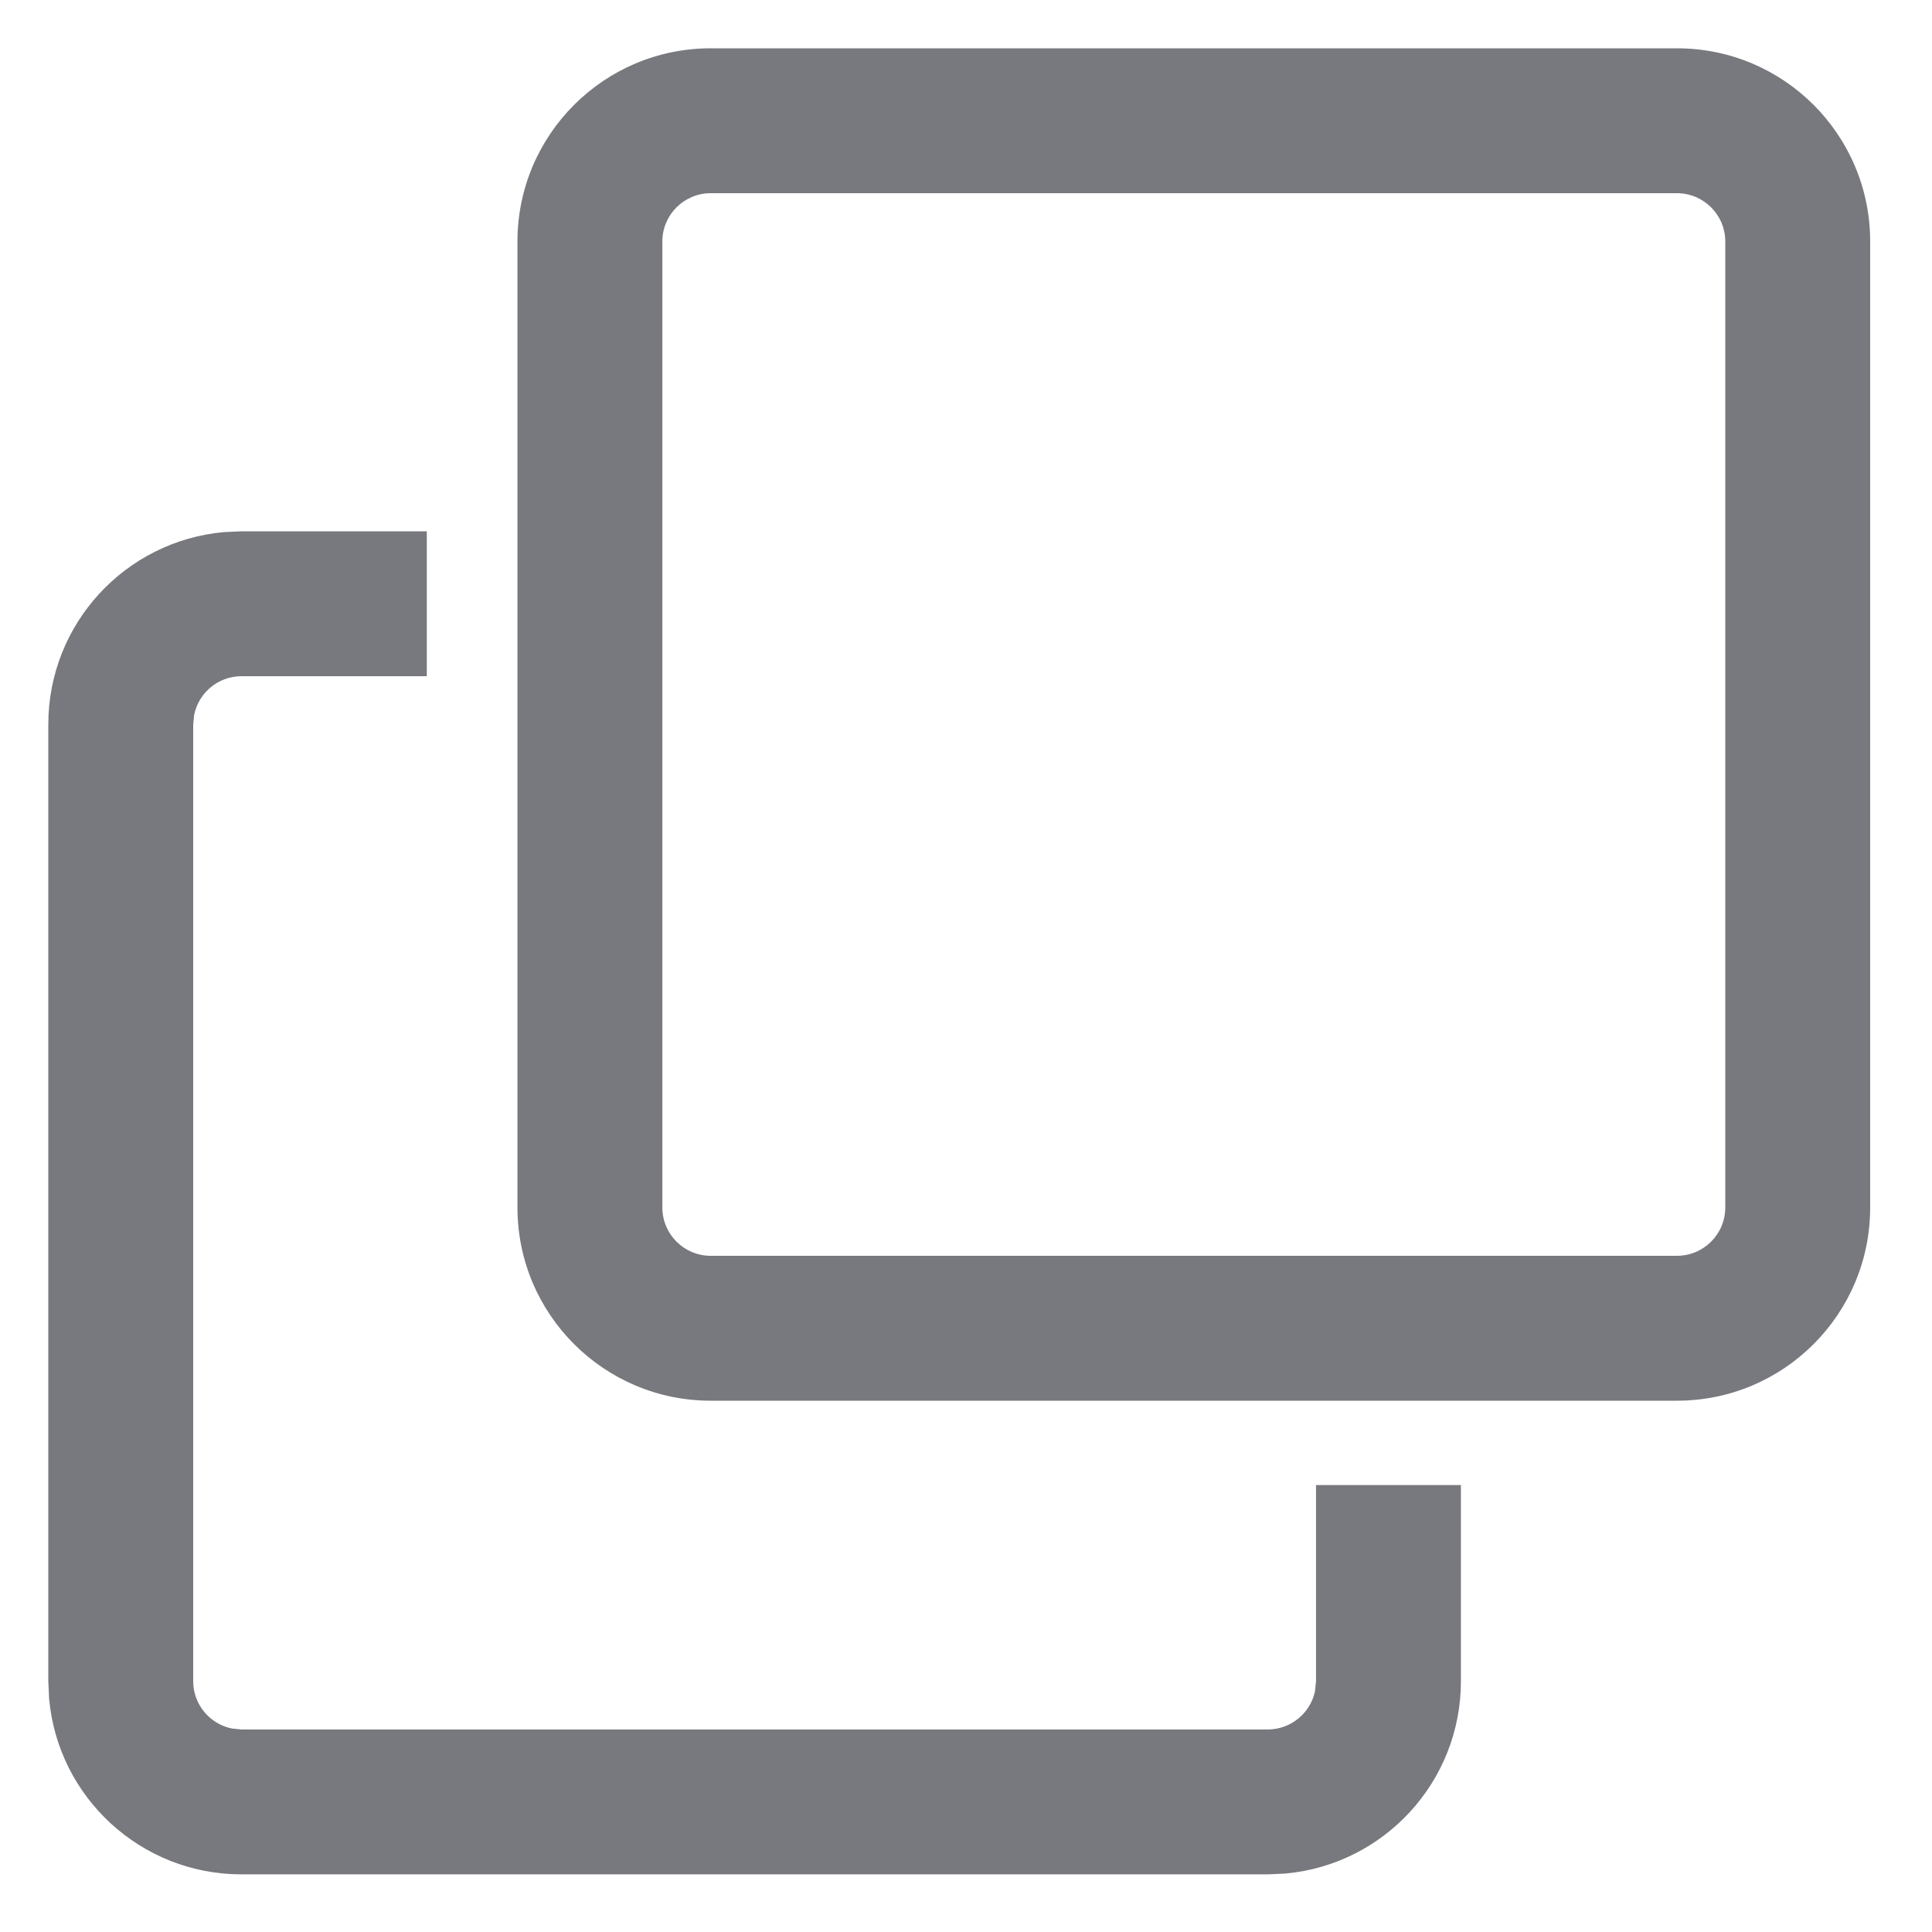 
<svg width="12px" height="12px" viewBox="0 0 12 12" version="1.1" xmlns="http://www.w3.org/2000/svg" xmlns:xlink="http://www.w3.org/1999/xlink">
    
    <g id="vmoqqbccbb" stroke="none" stroke-width="1" fill="none" fill-rule="evenodd" opacity="0.8">
        <g id="xvglihjbvw" transform="translate(-210, -110)">
            <g id="dupijrpnmc" transform="translate(0, 72)">
                <g id="pdicsqgzit" transform="translate(130, 4)">
                    <g id="suguxbbqci" transform="translate(8, 32)">
                        <g id="iwoobyyktj" transform="translate(72, 2)">
                            <rect id="hezptpjzne" x="0" y="0" width="12" height="12"></rect>
                            <path d="M10.416,0.3 L4.414,0.3 C3.752,0.3 3.214,0.837 3.214,1.5 L3.214,7.5 C3.214,8.163 3.752,8.7 4.414,8.7 L10.416,8.7 C11.079,8.7 11.616,8.163 11.616,7.5 L11.616,1.5 C11.616,0.837 11.079,0.3 10.416,0.3 Z M4.414,1.2 L10.416,1.2 C10.581,1.2 10.716,1.334 10.716,1.5 L10.716,7.5 C10.716,7.666 10.581,7.8 10.416,7.8 L4.414,7.8 C4.249,7.8 4.114,7.666 4.114,7.5 L4.114,1.5 C4.114,1.334 4.249,1.2 4.414,1.2 Z" id="lzzetiwbfd" fill="#55585e"></path>
                            <path d="M2.651,3.3 L2.651,4.2 L1.5,4.2 C1.355,4.2 1.234,4.303 1.206,4.44 L1.2,4.5 L1.2,10.442 C1.2,10.587 1.303,10.708 1.44,10.736 L1.5,10.742 L7.874,10.742 C8.019,10.742 8.14,10.639 8.168,10.503 L8.174,10.442 L8.174,9.224 L9.074,9.224 L9.074,10.442 C9.074,11.068 8.595,11.582 7.983,11.637 L7.874,11.642 L1.5,11.642 C0.874,11.642 0.36,11.163 0.305,10.551 L0.3,10.442 L0.3,4.5 C0.3,3.874 0.779,3.36 1.391,3.305 L1.5,3.3 L2.651,3.3 Z" id="qtotivcbnh" fill="#55585e"></path>
                        </g>
                    </g>
                </g>
            </g>
        </g>
    </g>
</svg>
